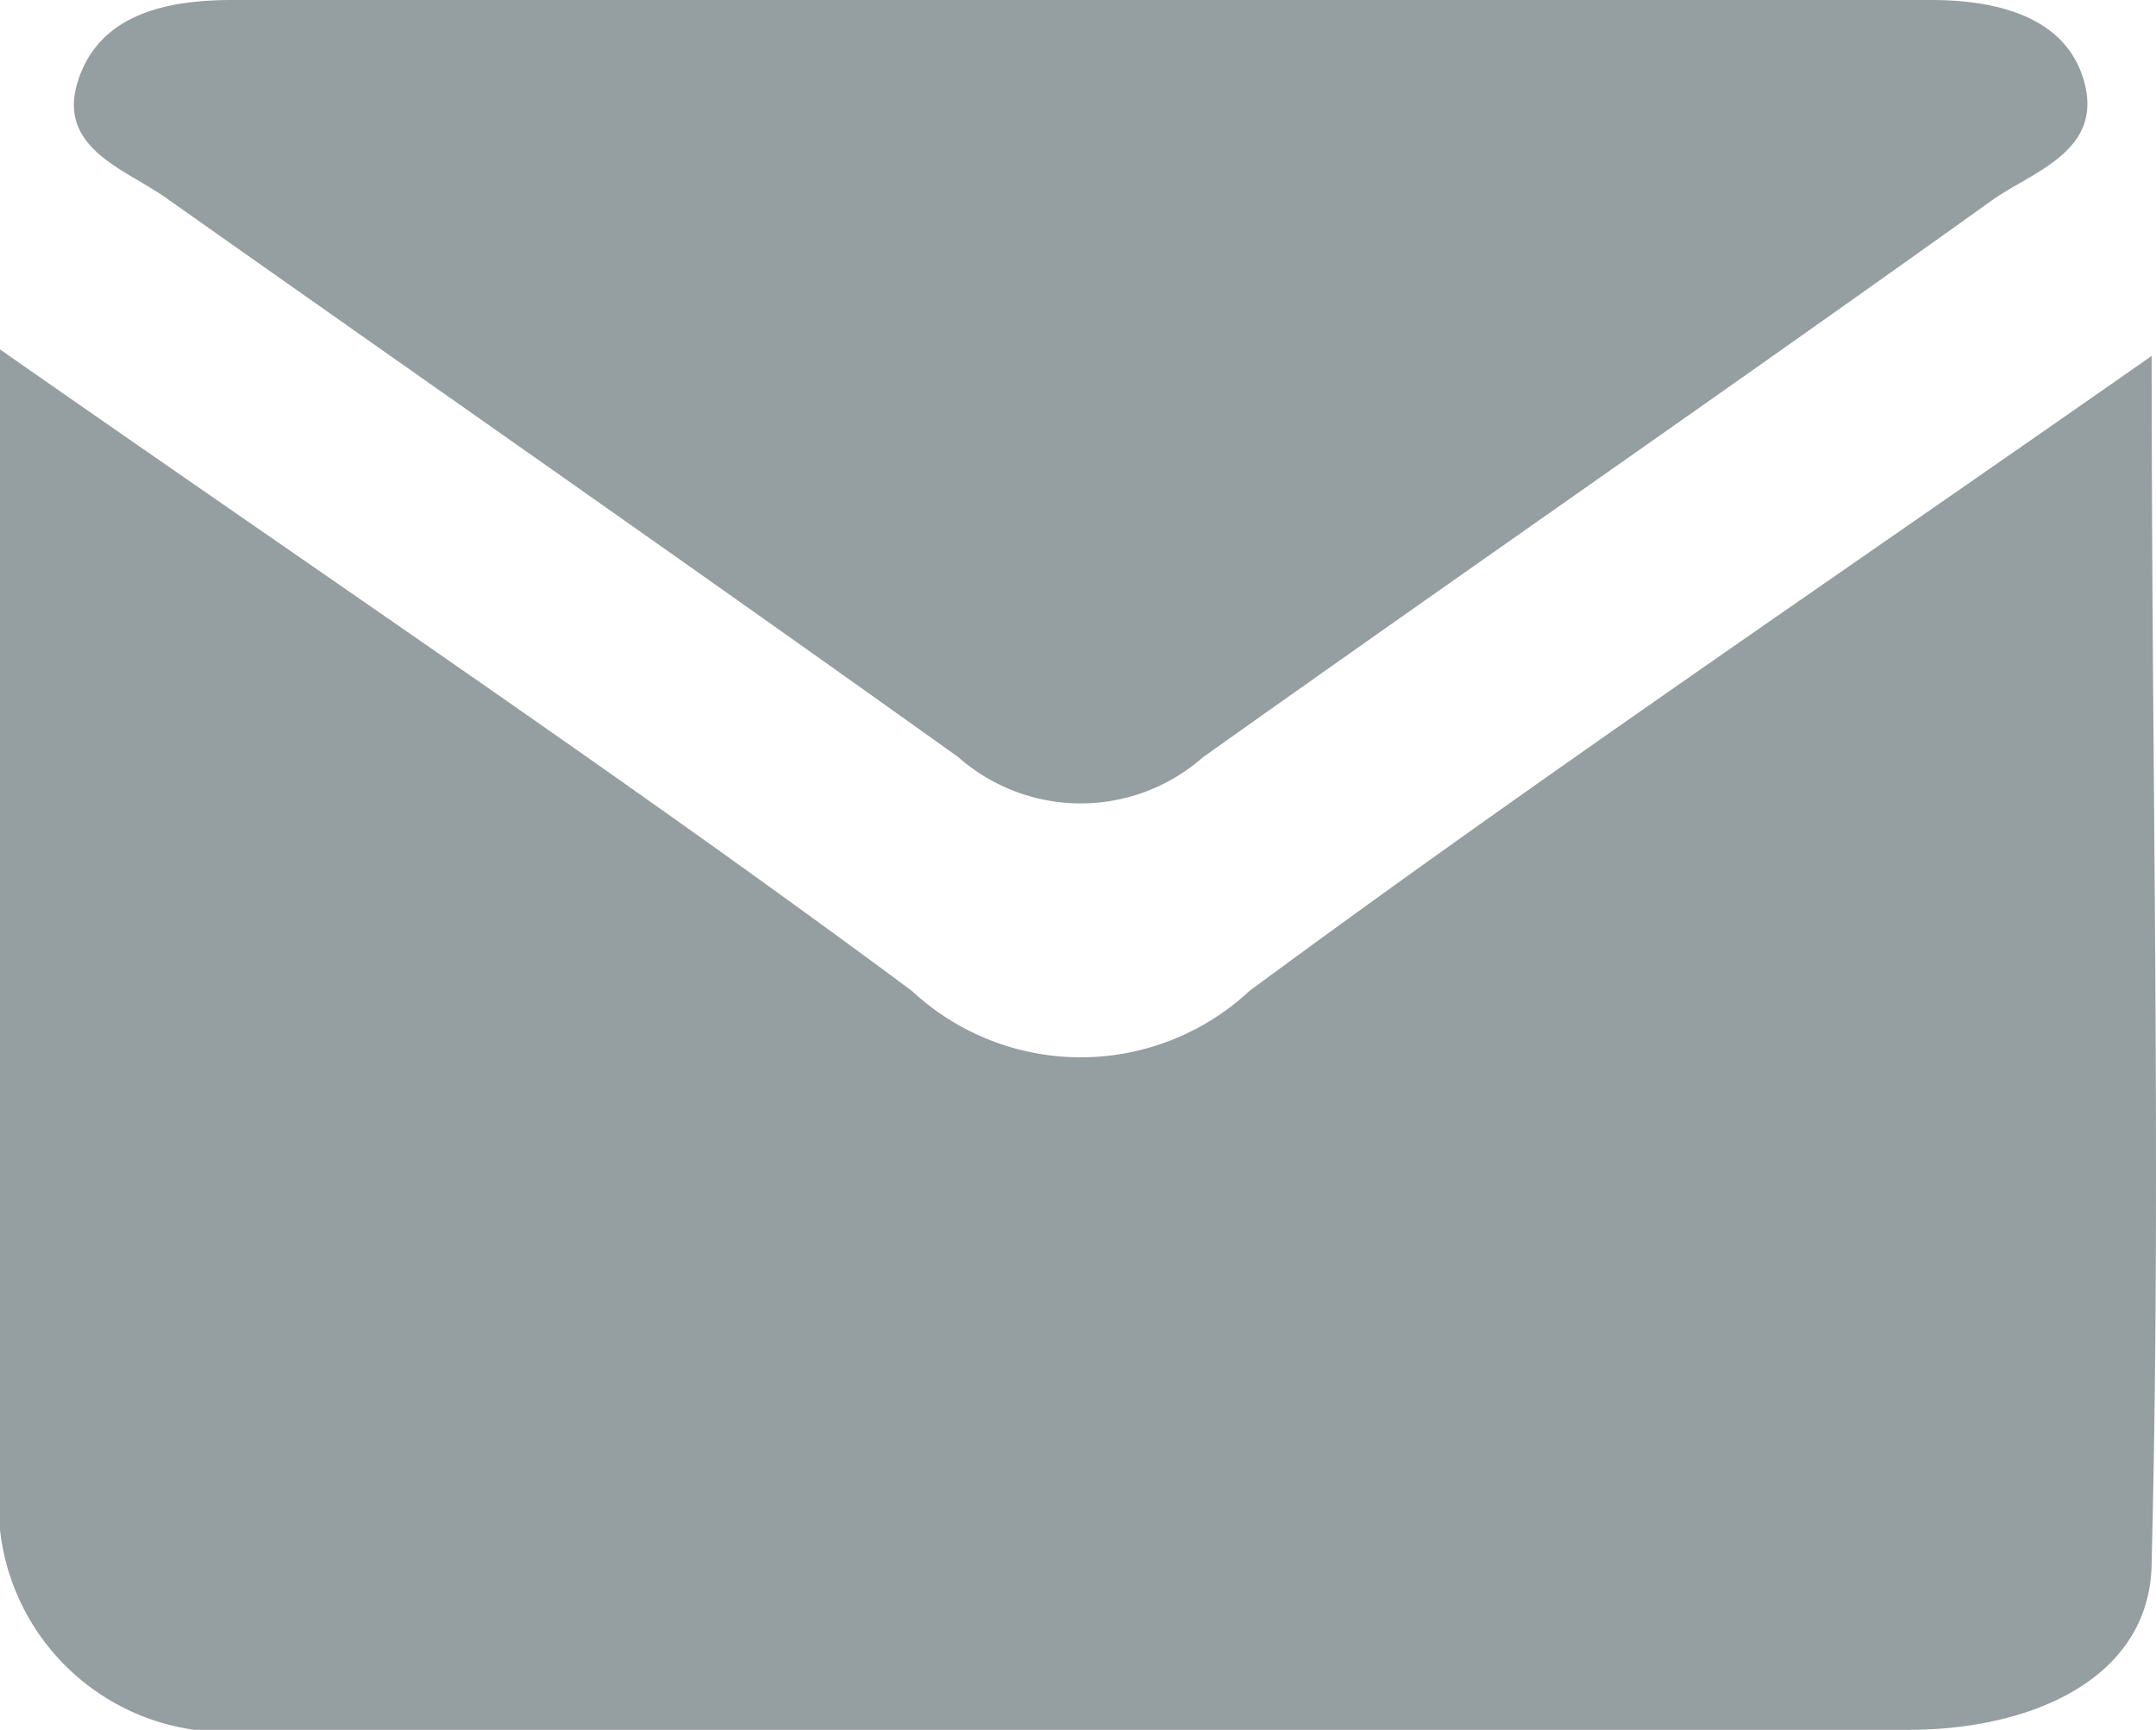 <svg xmlns="http://www.w3.org/2000/svg" viewBox="0 0 19.93 15.99"><defs><style>.cls-1{fill:#959ea1;}</style></defs><title>Varlık 8</title><g id="katman_2" data-name="katman 2"><g id="katman_1-2" data-name="katman 1"><path class="cls-1" d="M0,3.23c3.15,2.2,5.83,4,8.43,5.93a2.29,2.29,0,0,0,3.12,0c2.6-1.92,5.28-3.73,8.34-5.87,0,4,.09,7.56,0,11.14,0,1.09-1.12,1.56-2.24,1.56H2.38A2.1,2.1,0,0,1,0,13.68C0,10.38,0,7.08,0,3.23ZM2.15,0C1.56,0,.92.12.72.75s.46.82.83,1.09C4,3.57,6.44,5.27,8.86,7a1.71,1.71,0,0,0,2.26,0C13.54,5.28,16,3.58,18.43,1.84c.38-.26,1-.45.84-1.07S18.45,0,17.85,0H2.15Z"/></g></g></svg>